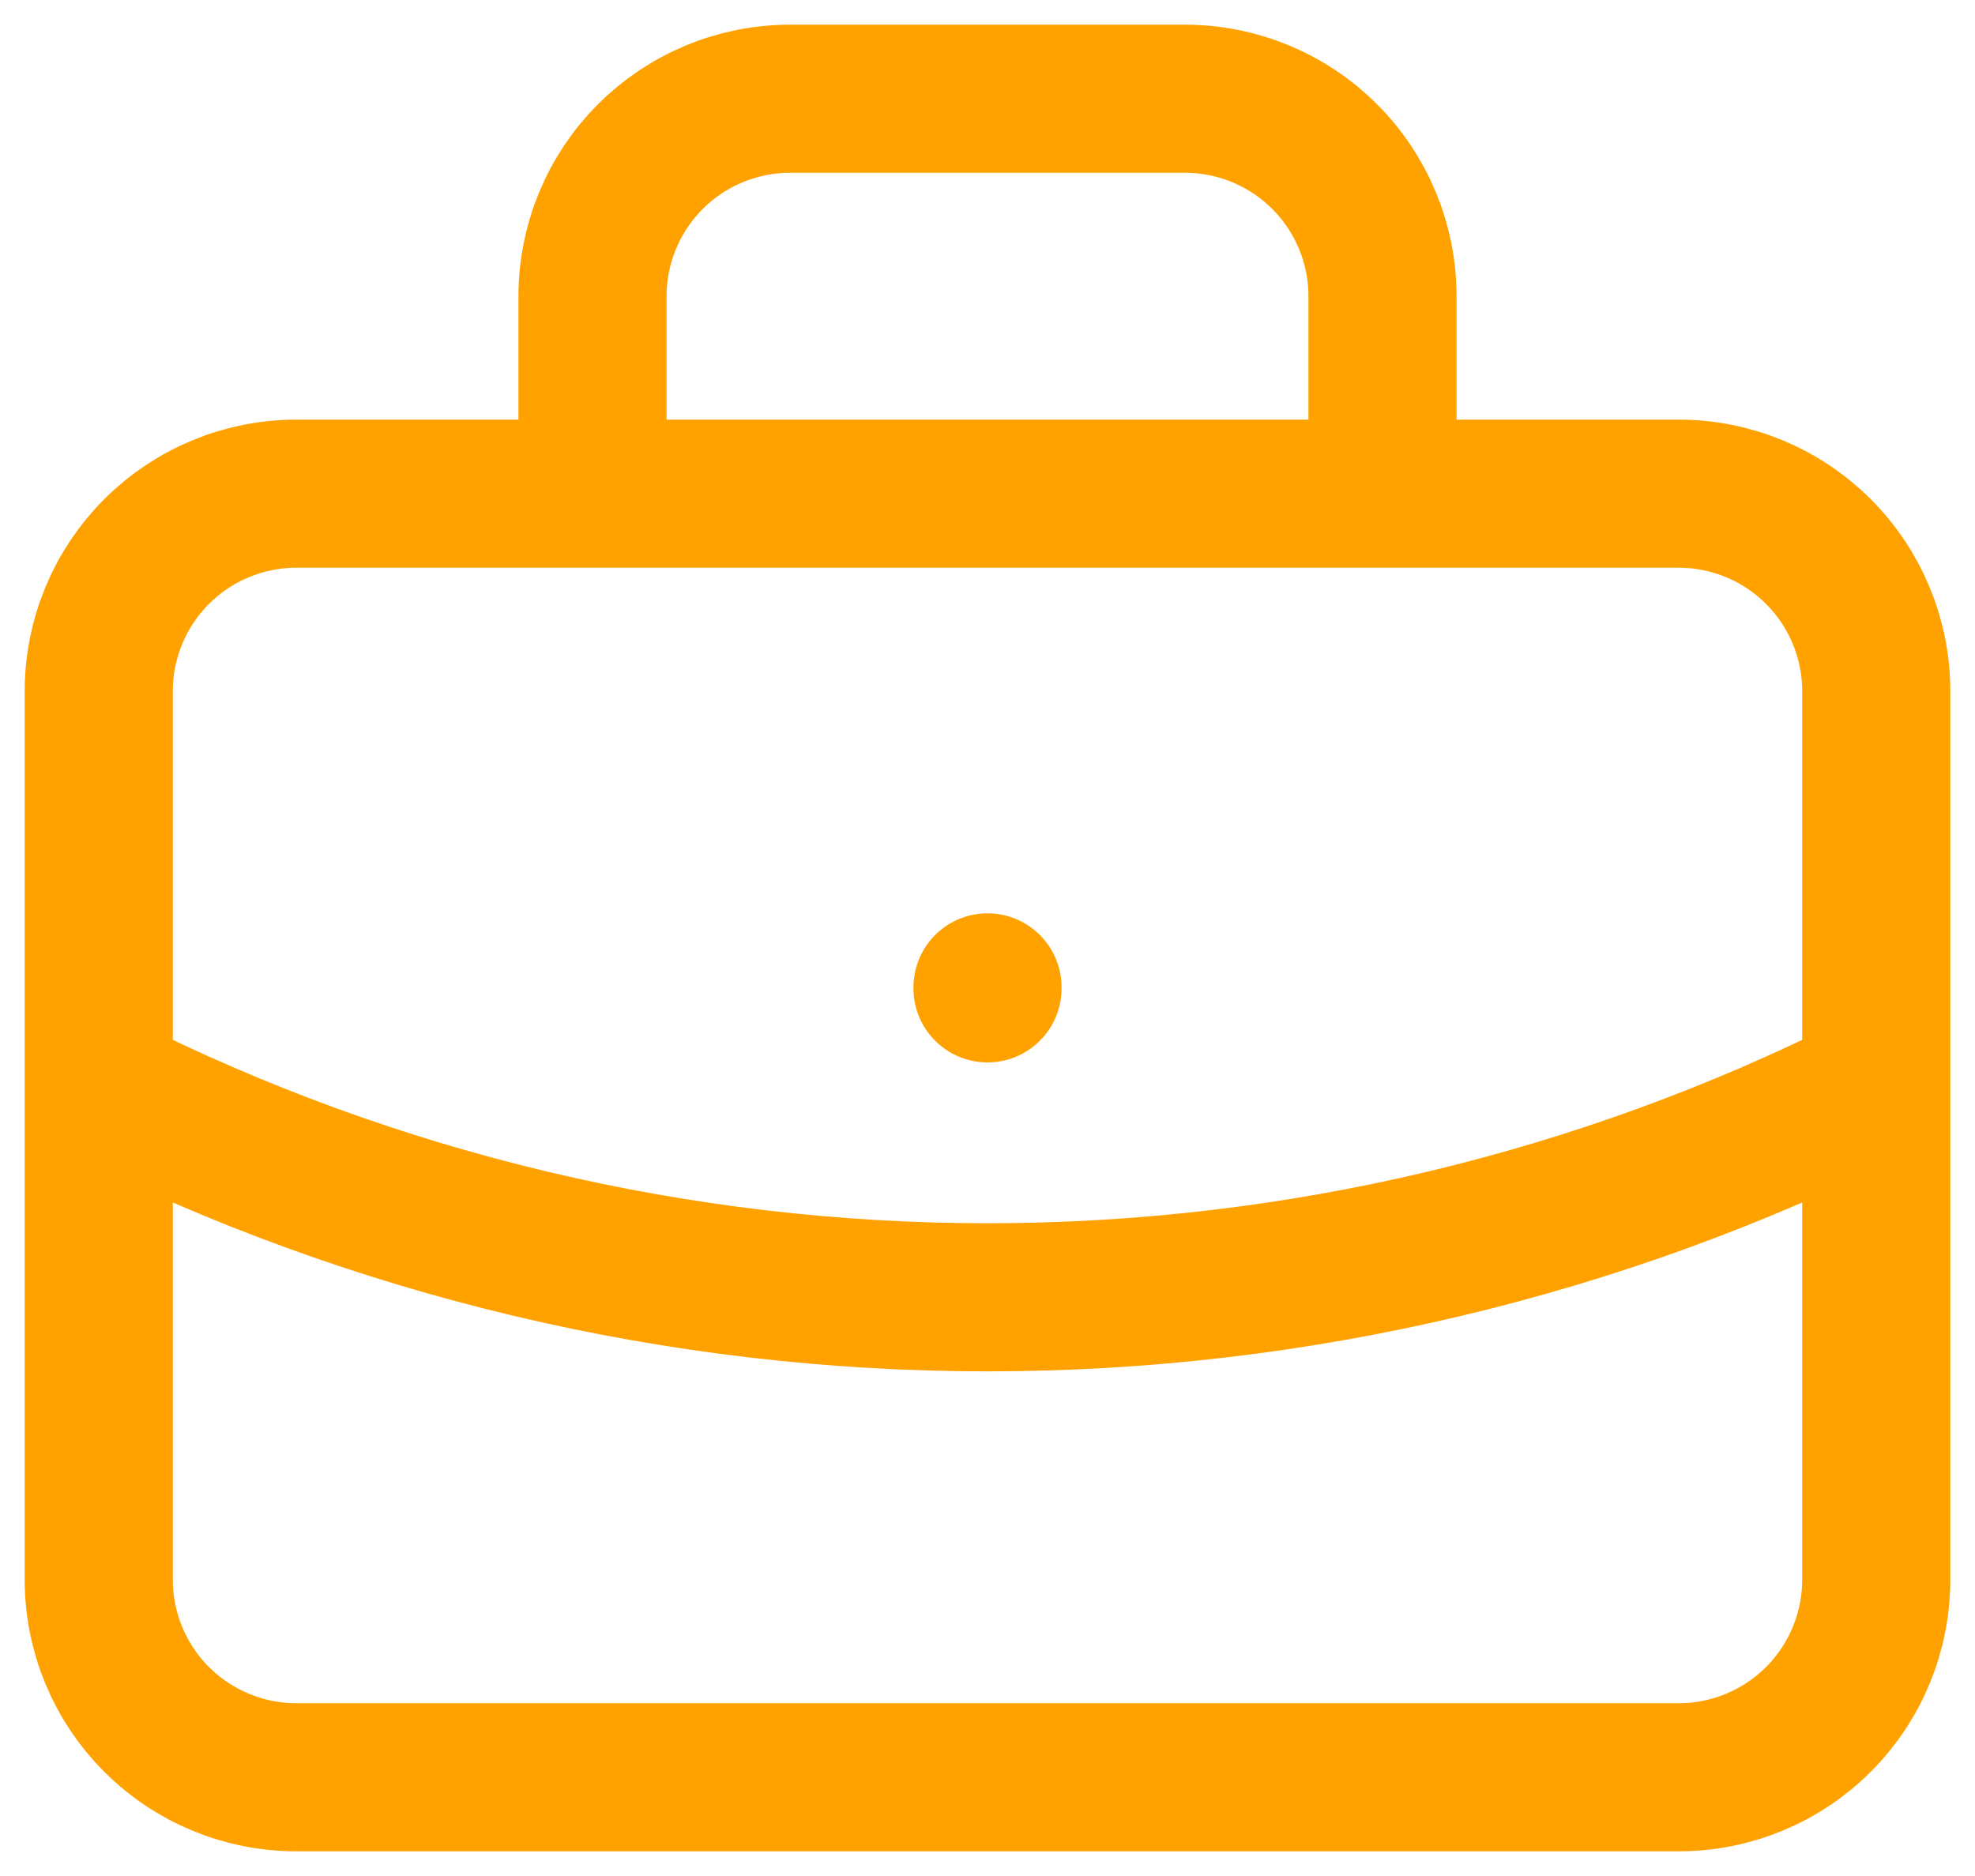 <svg width="20" height="19" viewBox="0 0 20 19" fill="none" xmlns="http://www.w3.org/2000/svg">
<path d="M6 5V3C6 2.47 6.211 1.961 6.586 1.586C6.961 1.211 7.47 1 8 1H12C12.53 1 13.039 1.211 13.414 1.586C13.789 1.961 14 2.47 14 3V5M10 10V10.01M1 11C3.792 12.407 6.874 13.139 10 13.139C13.126 13.139 16.208 12.407 19 11M1 7C1 6.47 1.211 5.961 1.586 5.586C1.961 5.211 2.47 5 3 5H17C17.53 5 18.039 5.211 18.414 5.586C18.789 5.961 19 6.47 19 7V16C19 16.53 18.789 17.039 18.414 17.414C18.039 17.789 17.53 18 17 18H3C2.47 18 1.961 17.789 1.586 17.414C1.211 17.039 1 16.53 1 16V7Z" stroke="#FFA200" stroke-width="1.5" stroke-linecap="round" stroke-linejoin="round"/>
</svg>
